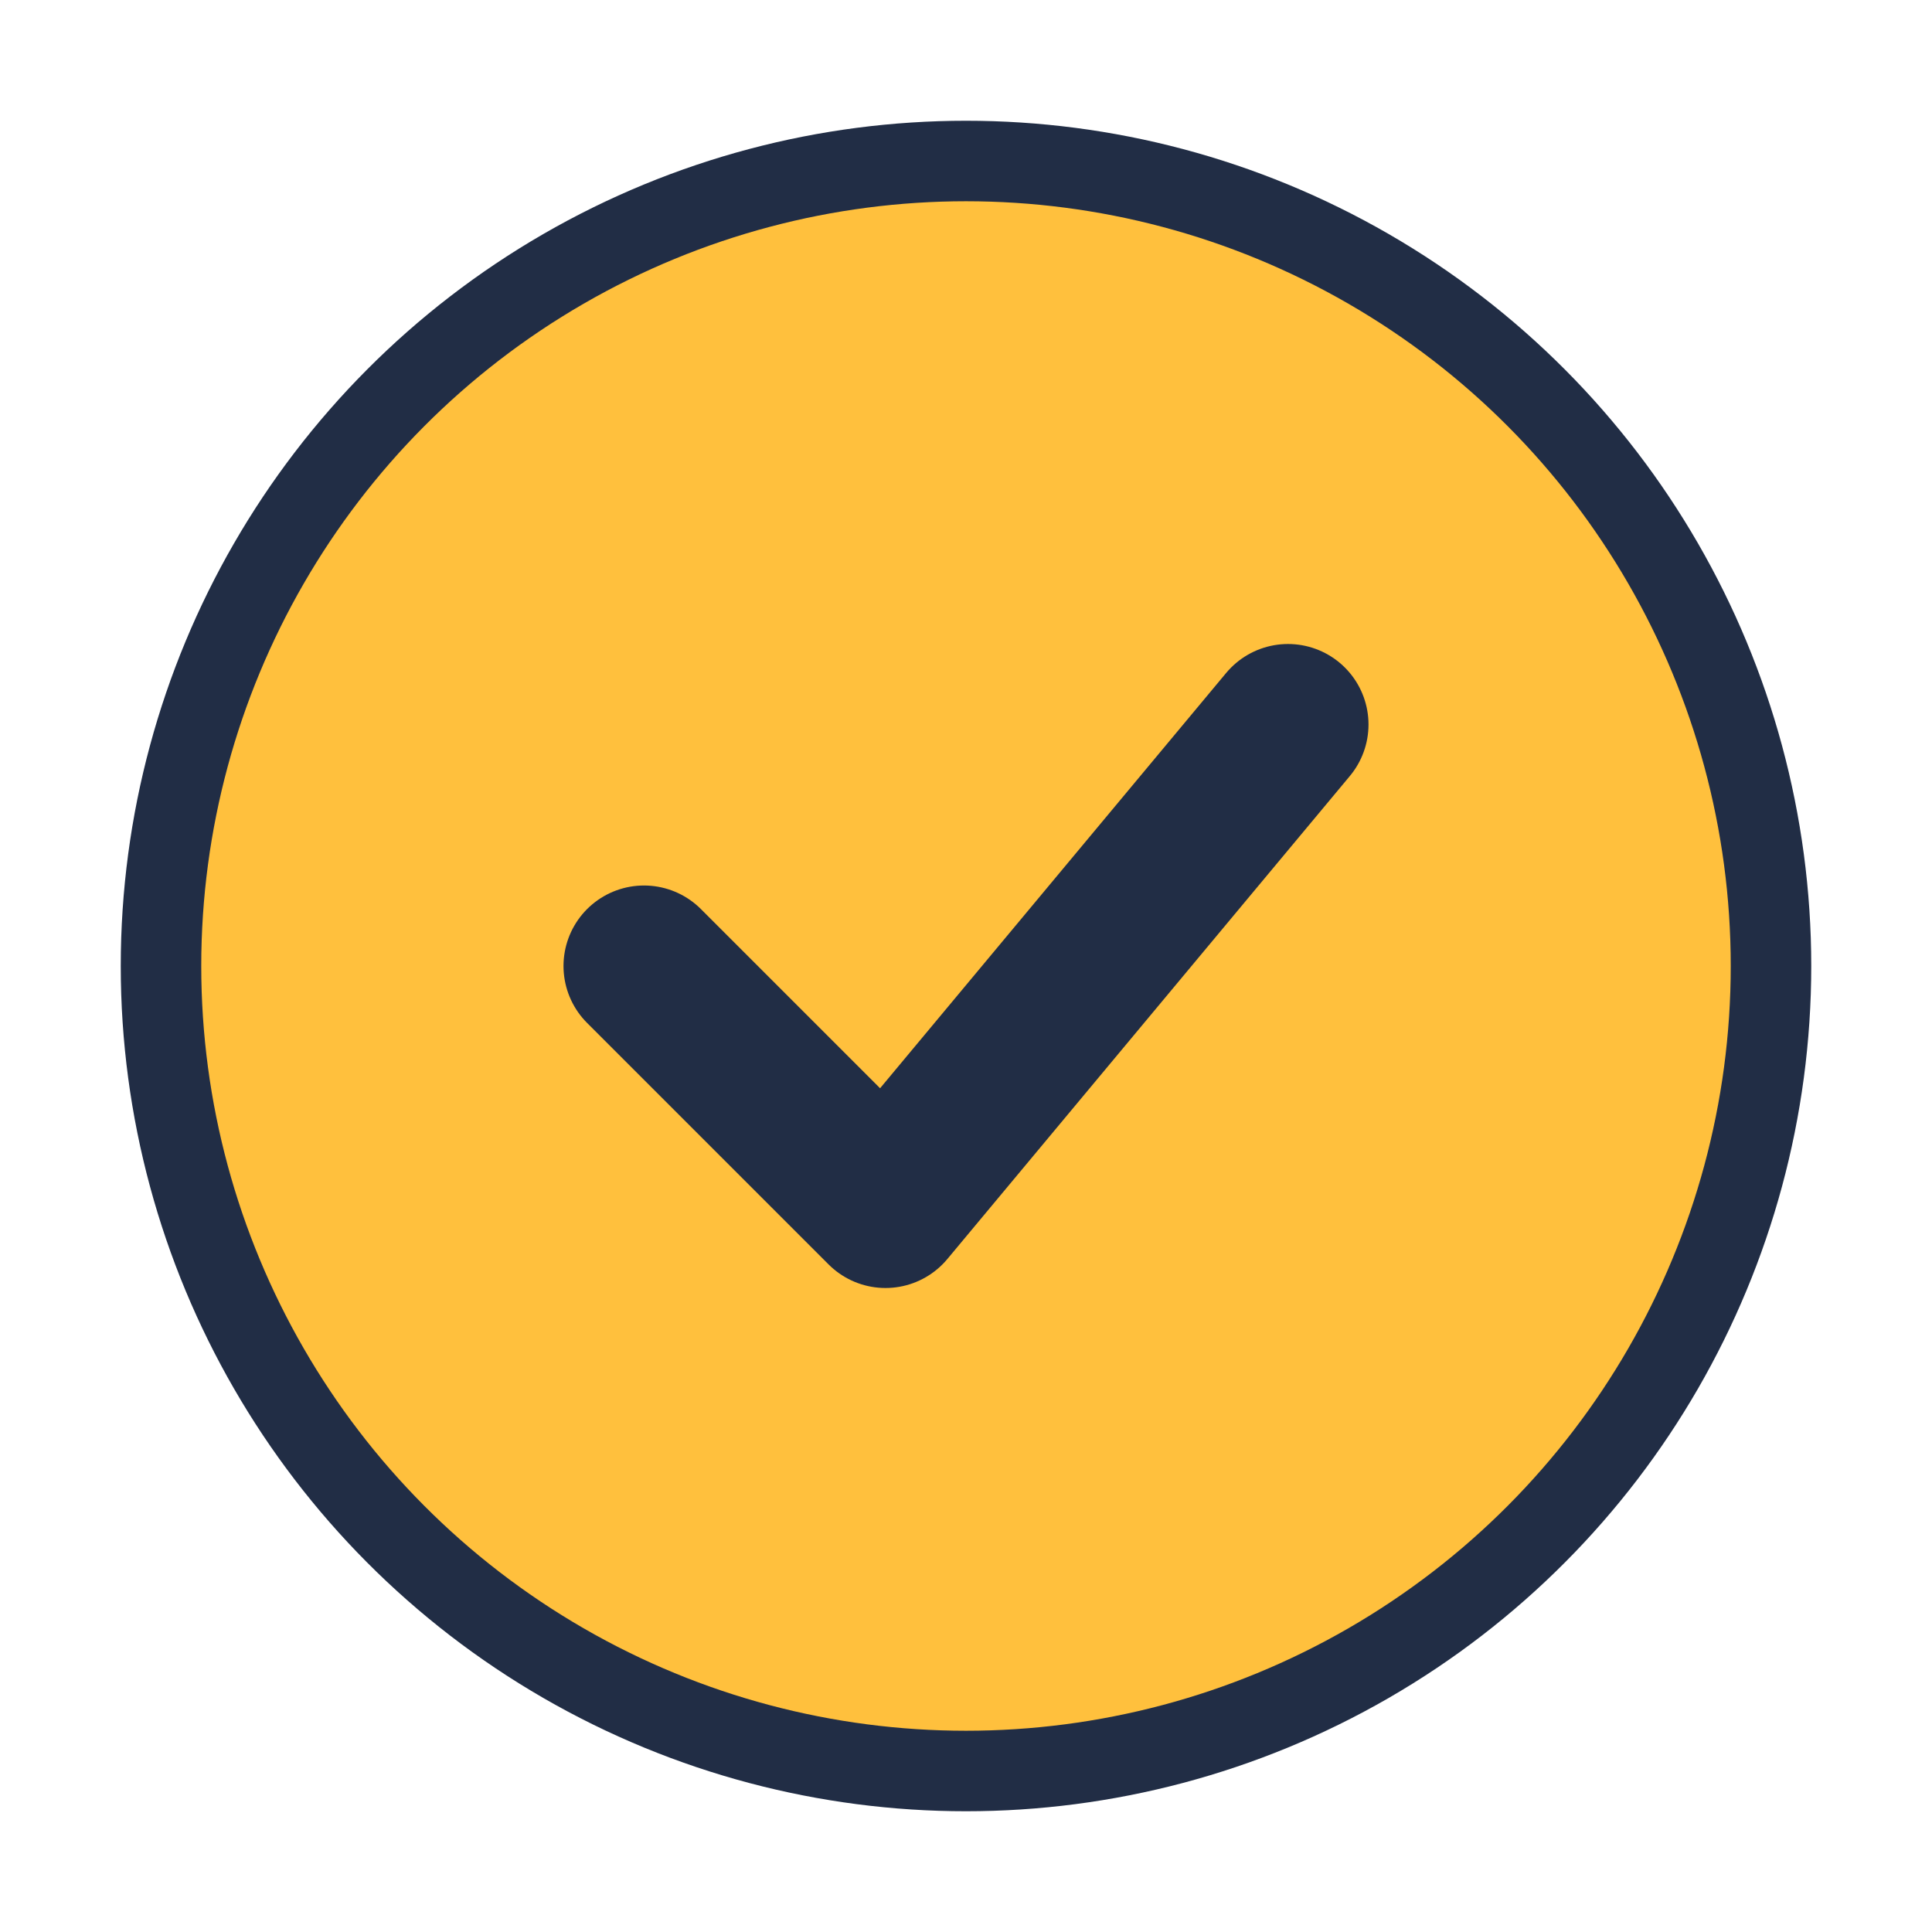 <svg width="24" height="24" viewBox="0 0 24 24" fill="none" xmlns="http://www.w3.org/2000/svg">
  <circle cx="12" cy="12" r="10" fill="#FFC03D" stroke="#212D45" stroke-width="1"/>
  <path d="M8 12L11 15L16 9" stroke="#212D45" stroke-width="2" stroke-linecap="round" stroke-linejoin="round"/>
</svg>